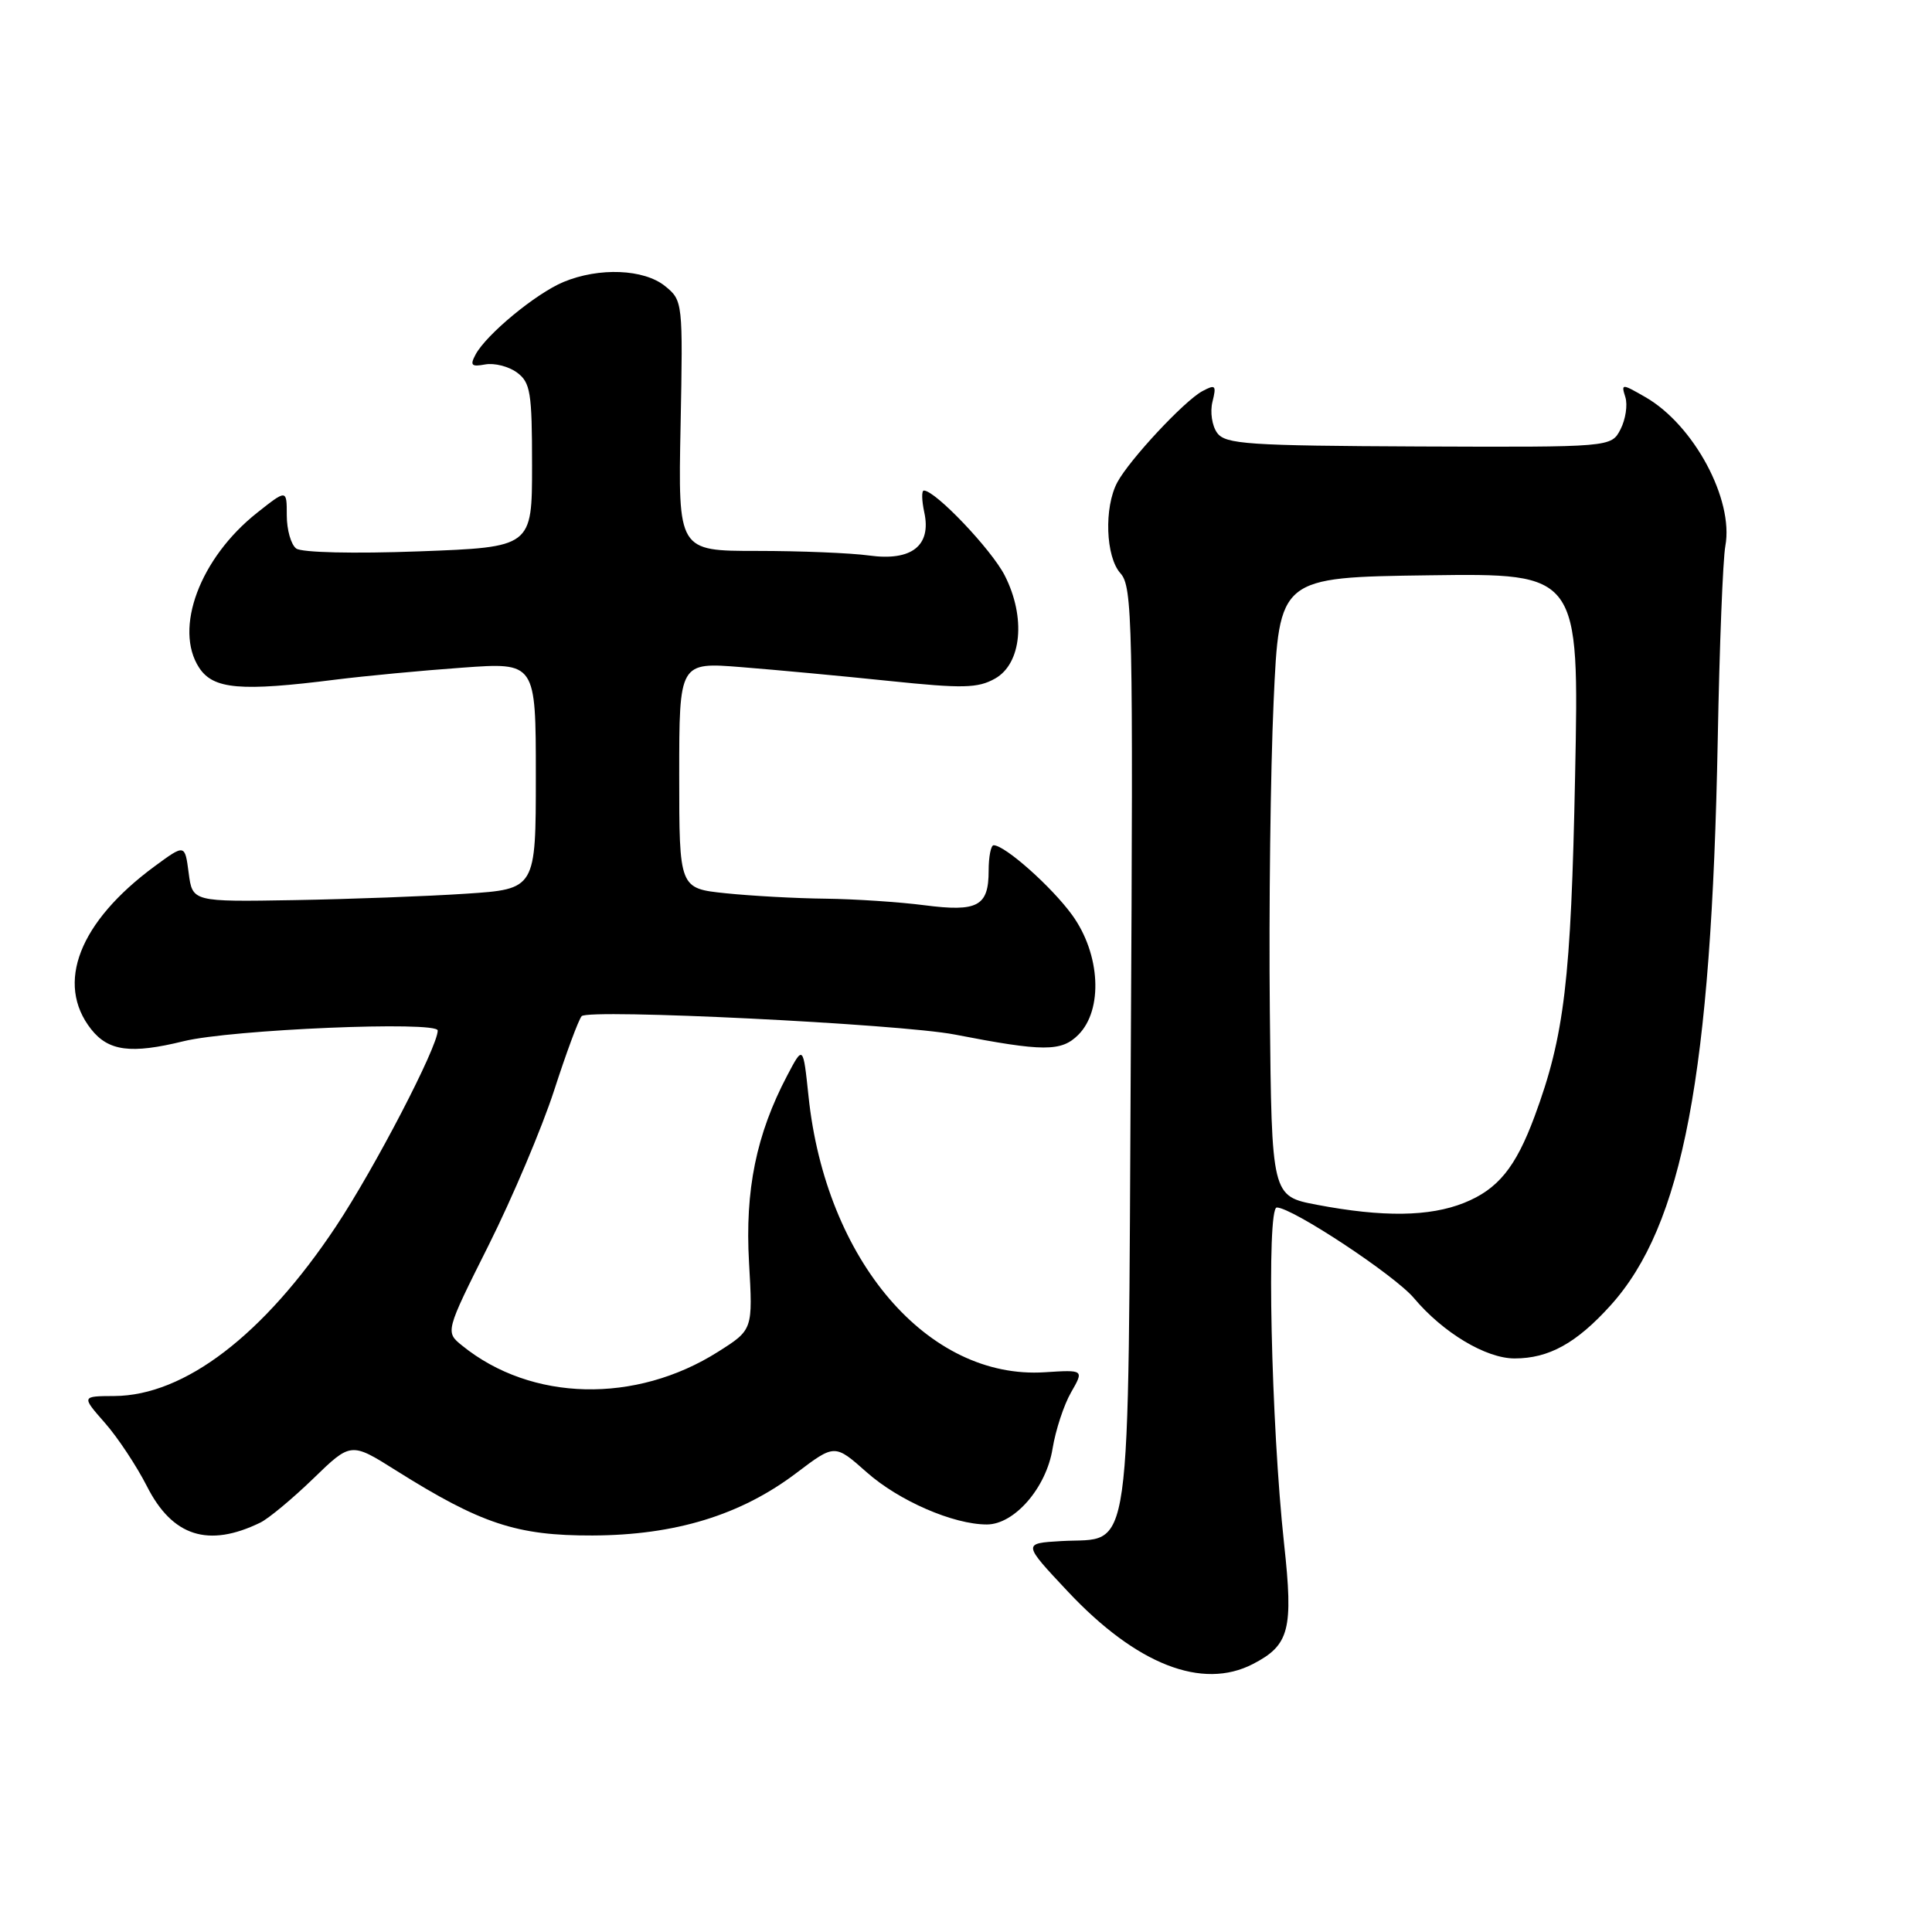 <?xml version="1.0" encoding="UTF-8" standalone="no"?>
<!DOCTYPE svg PUBLIC "-//W3C//DTD SVG 1.1//EN" "http://www.w3.org/Graphics/SVG/1.1/DTD/svg11.dtd" >
<svg xmlns="http://www.w3.org/2000/svg" xmlns:xlink="http://www.w3.org/1999/xlink" version="1.1" viewBox="0 0 256 256">
 <g >
 <path fill="currentColor"
d=" M 166.02 220.49 C 170.86 217.99 171.39 215.93 170.15 204.58 C 168.43 188.76 167.80 160.00 169.18 160.00 C 171.22 160.00 184.80 168.97 187.35 172.00 C 191.21 176.59 196.89 180.00 200.69 180.00 C 205.23 180.00 208.87 177.99 213.40 172.98 C 222.99 162.36 226.77 142.41 227.61 98.00 C 227.84 85.62 228.29 74.07 228.62 72.33 C 229.75 66.20 224.45 56.32 218.04 52.63 C 214.87 50.81 214.80 50.81 215.37 52.63 C 215.69 53.66 215.40 55.57 214.73 56.88 C 213.50 59.26 213.50 59.26 188.01 59.16 C 165.32 59.06 162.37 58.86 161.28 57.36 C 160.60 56.43 160.32 54.58 160.66 53.23 C 161.20 51.05 161.06 50.90 159.32 51.83 C 156.93 53.11 149.66 60.91 148.05 63.91 C 146.27 67.24 146.50 73.79 148.47 75.97 C 150.06 77.72 150.16 82.42 149.84 138.83 C 149.45 208.59 150.15 203.65 140.64 204.20 C 135.50 204.50 135.50 204.50 141.50 210.89 C 150.58 220.56 159.29 223.97 166.02 220.49 Z  M 34.50 201.75 C 35.60 201.21 38.75 198.59 41.50 195.93 C 46.50 191.08 46.50 191.08 52.50 194.86 C 63.74 201.92 68.48 203.49 78.50 203.46 C 89.48 203.42 98.17 200.76 105.55 195.16 C 110.61 191.33 110.61 191.33 114.84 195.08 C 119.10 198.86 126.32 202.00 130.76 202.00 C 134.42 202.00 138.64 197.13 139.47 191.95 C 139.87 189.50 140.97 186.15 141.92 184.50 C 143.64 181.50 143.64 181.50 138.45 181.83 C 122.95 182.84 109.40 167.01 107.13 145.23 C 106.42 138.50 106.42 138.50 104.30 142.53 C 100.21 150.31 98.70 157.69 99.25 167.29 C 99.76 176.20 99.76 176.20 95.16 179.11 C 84.23 186.04 70.40 185.72 61.25 178.31 C 58.99 176.49 58.99 176.49 64.75 164.99 C 67.91 158.67 71.81 149.45 73.42 144.50 C 75.02 139.55 76.66 135.12 77.07 134.65 C 77.93 133.64 119.26 135.68 126.50 137.08 C 138.25 139.36 140.63 139.37 142.88 137.12 C 146.19 133.81 145.82 126.43 142.07 121.25 C 139.35 117.50 133.16 112.00 131.66 112.00 C 131.30 112.00 131.00 113.52 131.00 115.38 C 131.00 120.08 129.55 120.86 122.50 119.95 C 119.20 119.52 113.30 119.13 109.40 119.08 C 105.49 119.04 99.53 118.71 96.15 118.36 C 90.00 117.72 90.00 117.72 90.00 102.73 C 90.00 87.74 90.00 87.74 98.25 88.40 C 102.79 88.76 111.60 89.58 117.84 90.23 C 127.55 91.24 129.56 91.20 131.84 89.92 C 135.38 87.94 135.96 81.80 133.13 76.25 C 131.37 72.81 123.94 65.00 122.42 65.00 C 122.10 65.00 122.13 66.29 122.47 67.88 C 123.44 72.30 120.80 74.38 115.18 73.61 C 112.73 73.27 106.03 73.00 100.29 73.00 C 89.85 73.00 89.85 73.00 90.18 56.42 C 90.50 40.02 90.47 39.82 88.14 37.92 C 85.33 35.64 79.38 35.40 74.65 37.37 C 71.00 38.90 64.43 44.32 63.01 46.99 C 62.25 48.41 62.47 48.63 64.29 48.29 C 65.51 48.07 67.40 48.55 68.50 49.36 C 70.29 50.68 70.50 51.99 70.50 61.67 C 70.50 72.50 70.50 72.50 55.50 73.06 C 46.87 73.38 39.97 73.22 39.25 72.68 C 38.56 72.17 38.00 70.20 38.00 68.29 C 38.00 64.83 38.00 64.83 34.06 67.95 C 26.49 73.95 23.00 83.30 26.39 88.48 C 28.27 91.34 31.87 91.65 44.50 90.05 C 48.35 89.57 55.89 88.85 61.25 88.47 C 71.00 87.76 71.00 87.76 71.00 102.79 C 71.00 117.81 71.00 117.81 61.75 118.42 C 56.66 118.76 46.42 119.14 39.00 119.27 C 25.50 119.50 25.50 119.50 25.00 115.67 C 24.50 111.84 24.50 111.84 20.50 114.78 C 10.49 122.15 7.31 130.31 12.07 136.37 C 14.37 139.29 17.35 139.68 24.31 137.97 C 30.63 136.41 58.00 135.26 58.00 136.55 C 58.00 138.72 49.65 154.78 44.51 162.52 C 34.95 176.90 24.45 184.93 15.15 184.98 C 10.79 185.00 10.79 185.00 13.90 188.54 C 15.61 190.48 18.11 194.27 19.47 196.94 C 22.84 203.59 27.60 205.11 34.50 201.75 Z  M 174.50 159.64 C 168.50 158.50 168.50 158.50 168.26 134.00 C 168.12 120.53 168.35 102.08 168.76 93.00 C 169.50 76.50 169.50 76.50 189.37 76.23 C 209.25 75.96 209.25 75.96 208.71 102.73 C 208.17 129.94 207.30 137.23 203.34 147.93 C 200.82 154.72 198.48 157.59 193.99 159.39 C 189.41 161.22 183.22 161.30 174.50 159.64 Z "/>
</g>
</svg>